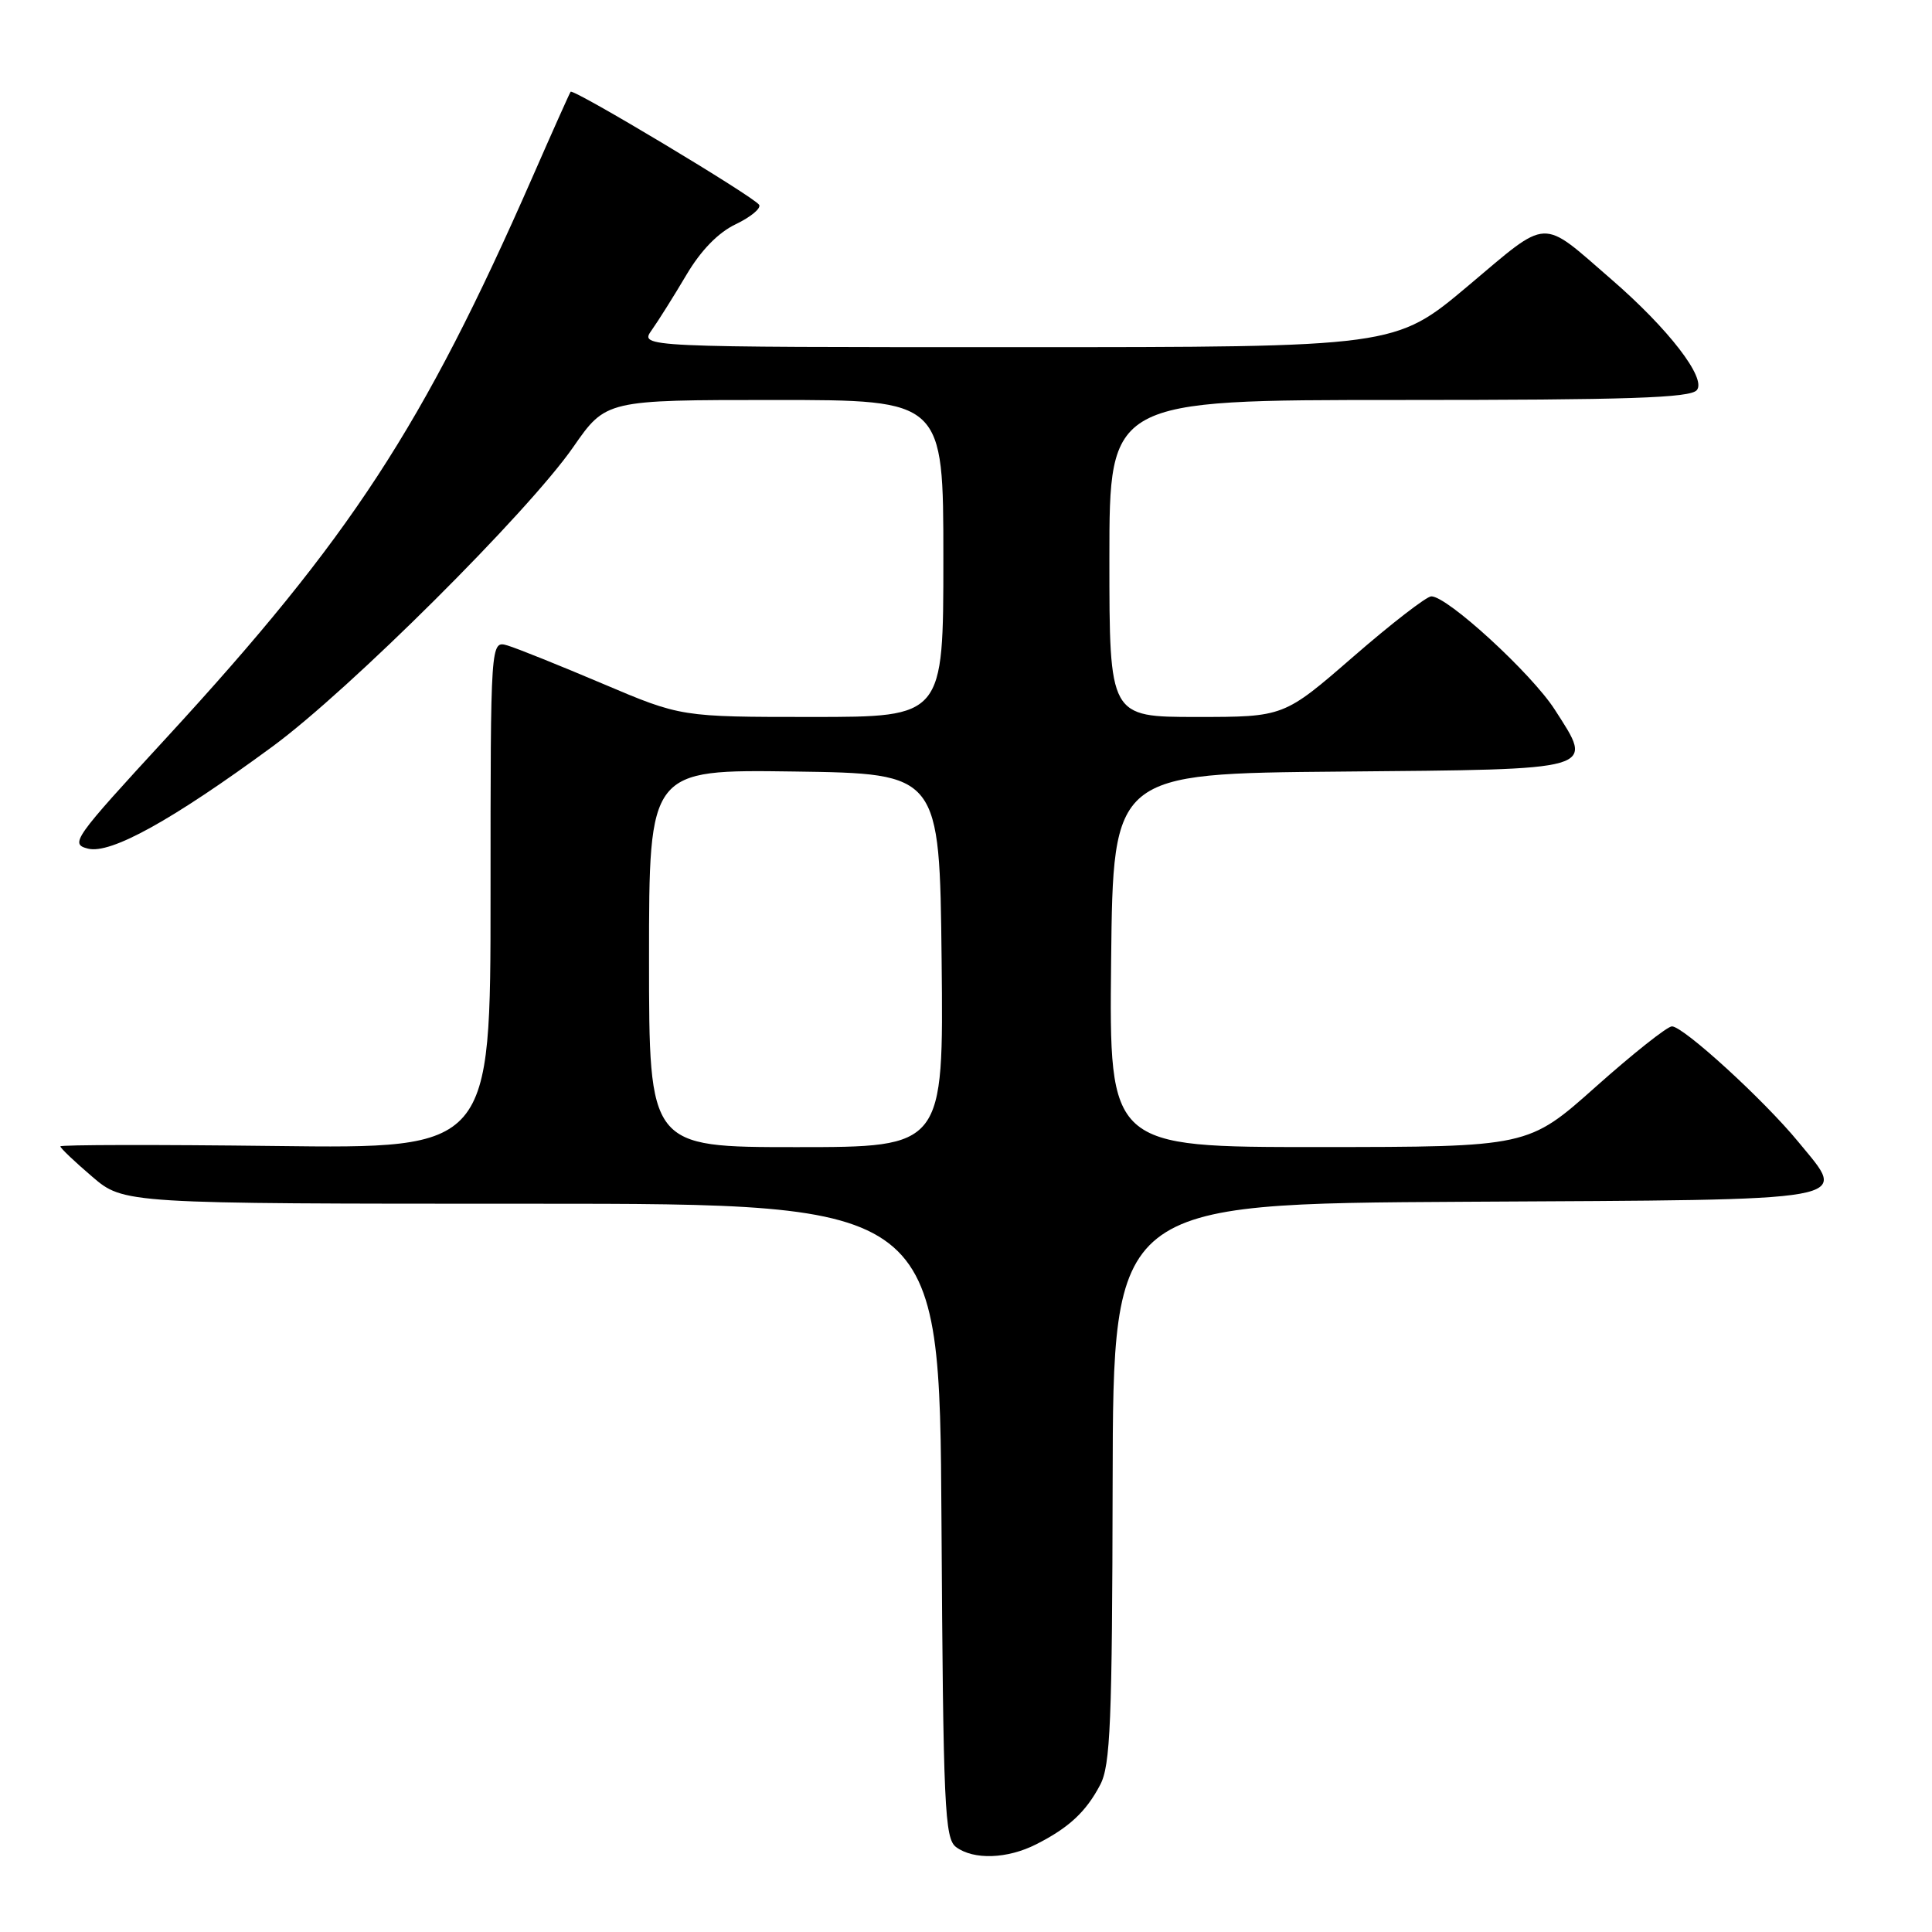 <?xml version="1.0" encoding="UTF-8" standalone="no"?>
<!DOCTYPE svg PUBLIC "-//W3C//DTD SVG 1.1//EN" "http://www.w3.org/Graphics/SVG/1.1/DTD/svg11.dtd" >
<svg xmlns="http://www.w3.org/2000/svg" xmlns:xlink="http://www.w3.org/1999/xlink" version="1.1" viewBox="0 0 256 256">
 <g >
 <path fill="currentColor"
d=" M 137.30 244.38 C 141.63 242.19 143.90 240.08 145.78 236.50 C 147.14 233.93 147.37 228.20 147.43 196.50 C 147.50 159.50 147.50 159.50 194.15 159.24 C 247.02 158.95 244.86 159.33 238.30 151.32 C 233.75 145.77 223.06 136.00 221.54 136.00 C 220.93 136.00 216.39 139.60 211.46 143.99 C 202.50 151.98 202.50 151.98 174.73 151.99 C 146.97 152.00 146.97 152.00 147.23 127.25 C 147.50 102.50 147.50 102.50 177.65 102.24 C 212.05 101.93 211.24 102.17 206.01 94.02 C 202.94 89.24 191.76 78.98 189.65 79.02 C 189.02 79.03 184.36 82.63 179.31 87.02 C 170.12 95.00 170.12 95.00 158.56 95.00 C 147.00 95.00 147.00 95.00 147.00 74.00 C 147.00 53.00 147.00 53.00 185.38 53.00 C 215.80 53.00 223.98 52.73 224.84 51.69 C 226.14 50.12 221.07 43.55 213.52 37.02 C 204.03 28.80 205.39 28.74 194.48 37.92 C 184.86 46.00 184.86 46.00 134.81 46.00 C 84.76 46.00 84.76 46.00 86.35 43.75 C 87.23 42.51 89.29 39.23 90.93 36.46 C 92.87 33.17 95.17 30.81 97.51 29.70 C 99.49 28.75 100.87 27.60 100.59 27.14 C 99.93 26.08 75.94 11.69 75.61 12.16 C 75.47 12.35 73.19 17.45 70.54 23.50 C 56.04 56.56 46.45 71.24 22.10 97.71 C 9.70 111.18 9.23 111.84 11.67 112.45 C 14.66 113.20 22.78 108.71 36.12 98.91 C 46.30 91.43 69.98 67.85 75.95 59.25 C 80.29 53.00 80.29 53.00 102.64 53.00 C 125.00 53.00 125.00 53.00 125.00 74.00 C 125.00 95.00 125.00 95.00 107.62 95.00 C 90.24 95.00 90.24 95.00 79.87 90.60 C 74.17 88.18 68.49 85.90 67.25 85.53 C 65.00 84.87 65.00 84.87 65.00 118.54 C 65.00 152.20 65.00 152.20 36.50 151.85 C 20.82 151.66 8.00 151.68 8.00 151.90 C 8.00 152.13 9.89 153.93 12.20 155.90 C 16.40 159.50 16.40 159.50 70.45 159.50 C 124.50 159.50 124.50 159.50 124.75 201.50 C 124.98 239.57 125.17 243.62 126.69 244.75 C 129.02 246.47 133.48 246.32 137.30 244.38 Z  M 86.00 126.98 C 86.00 101.96 86.00 101.96 105.25 102.23 C 124.50 102.50 124.50 102.50 124.77 127.25 C 125.03 152.00 125.03 152.00 105.52 152.00 C 86.00 152.00 86.00 152.00 86.00 126.98 Z "/>
</g>
</svg>
